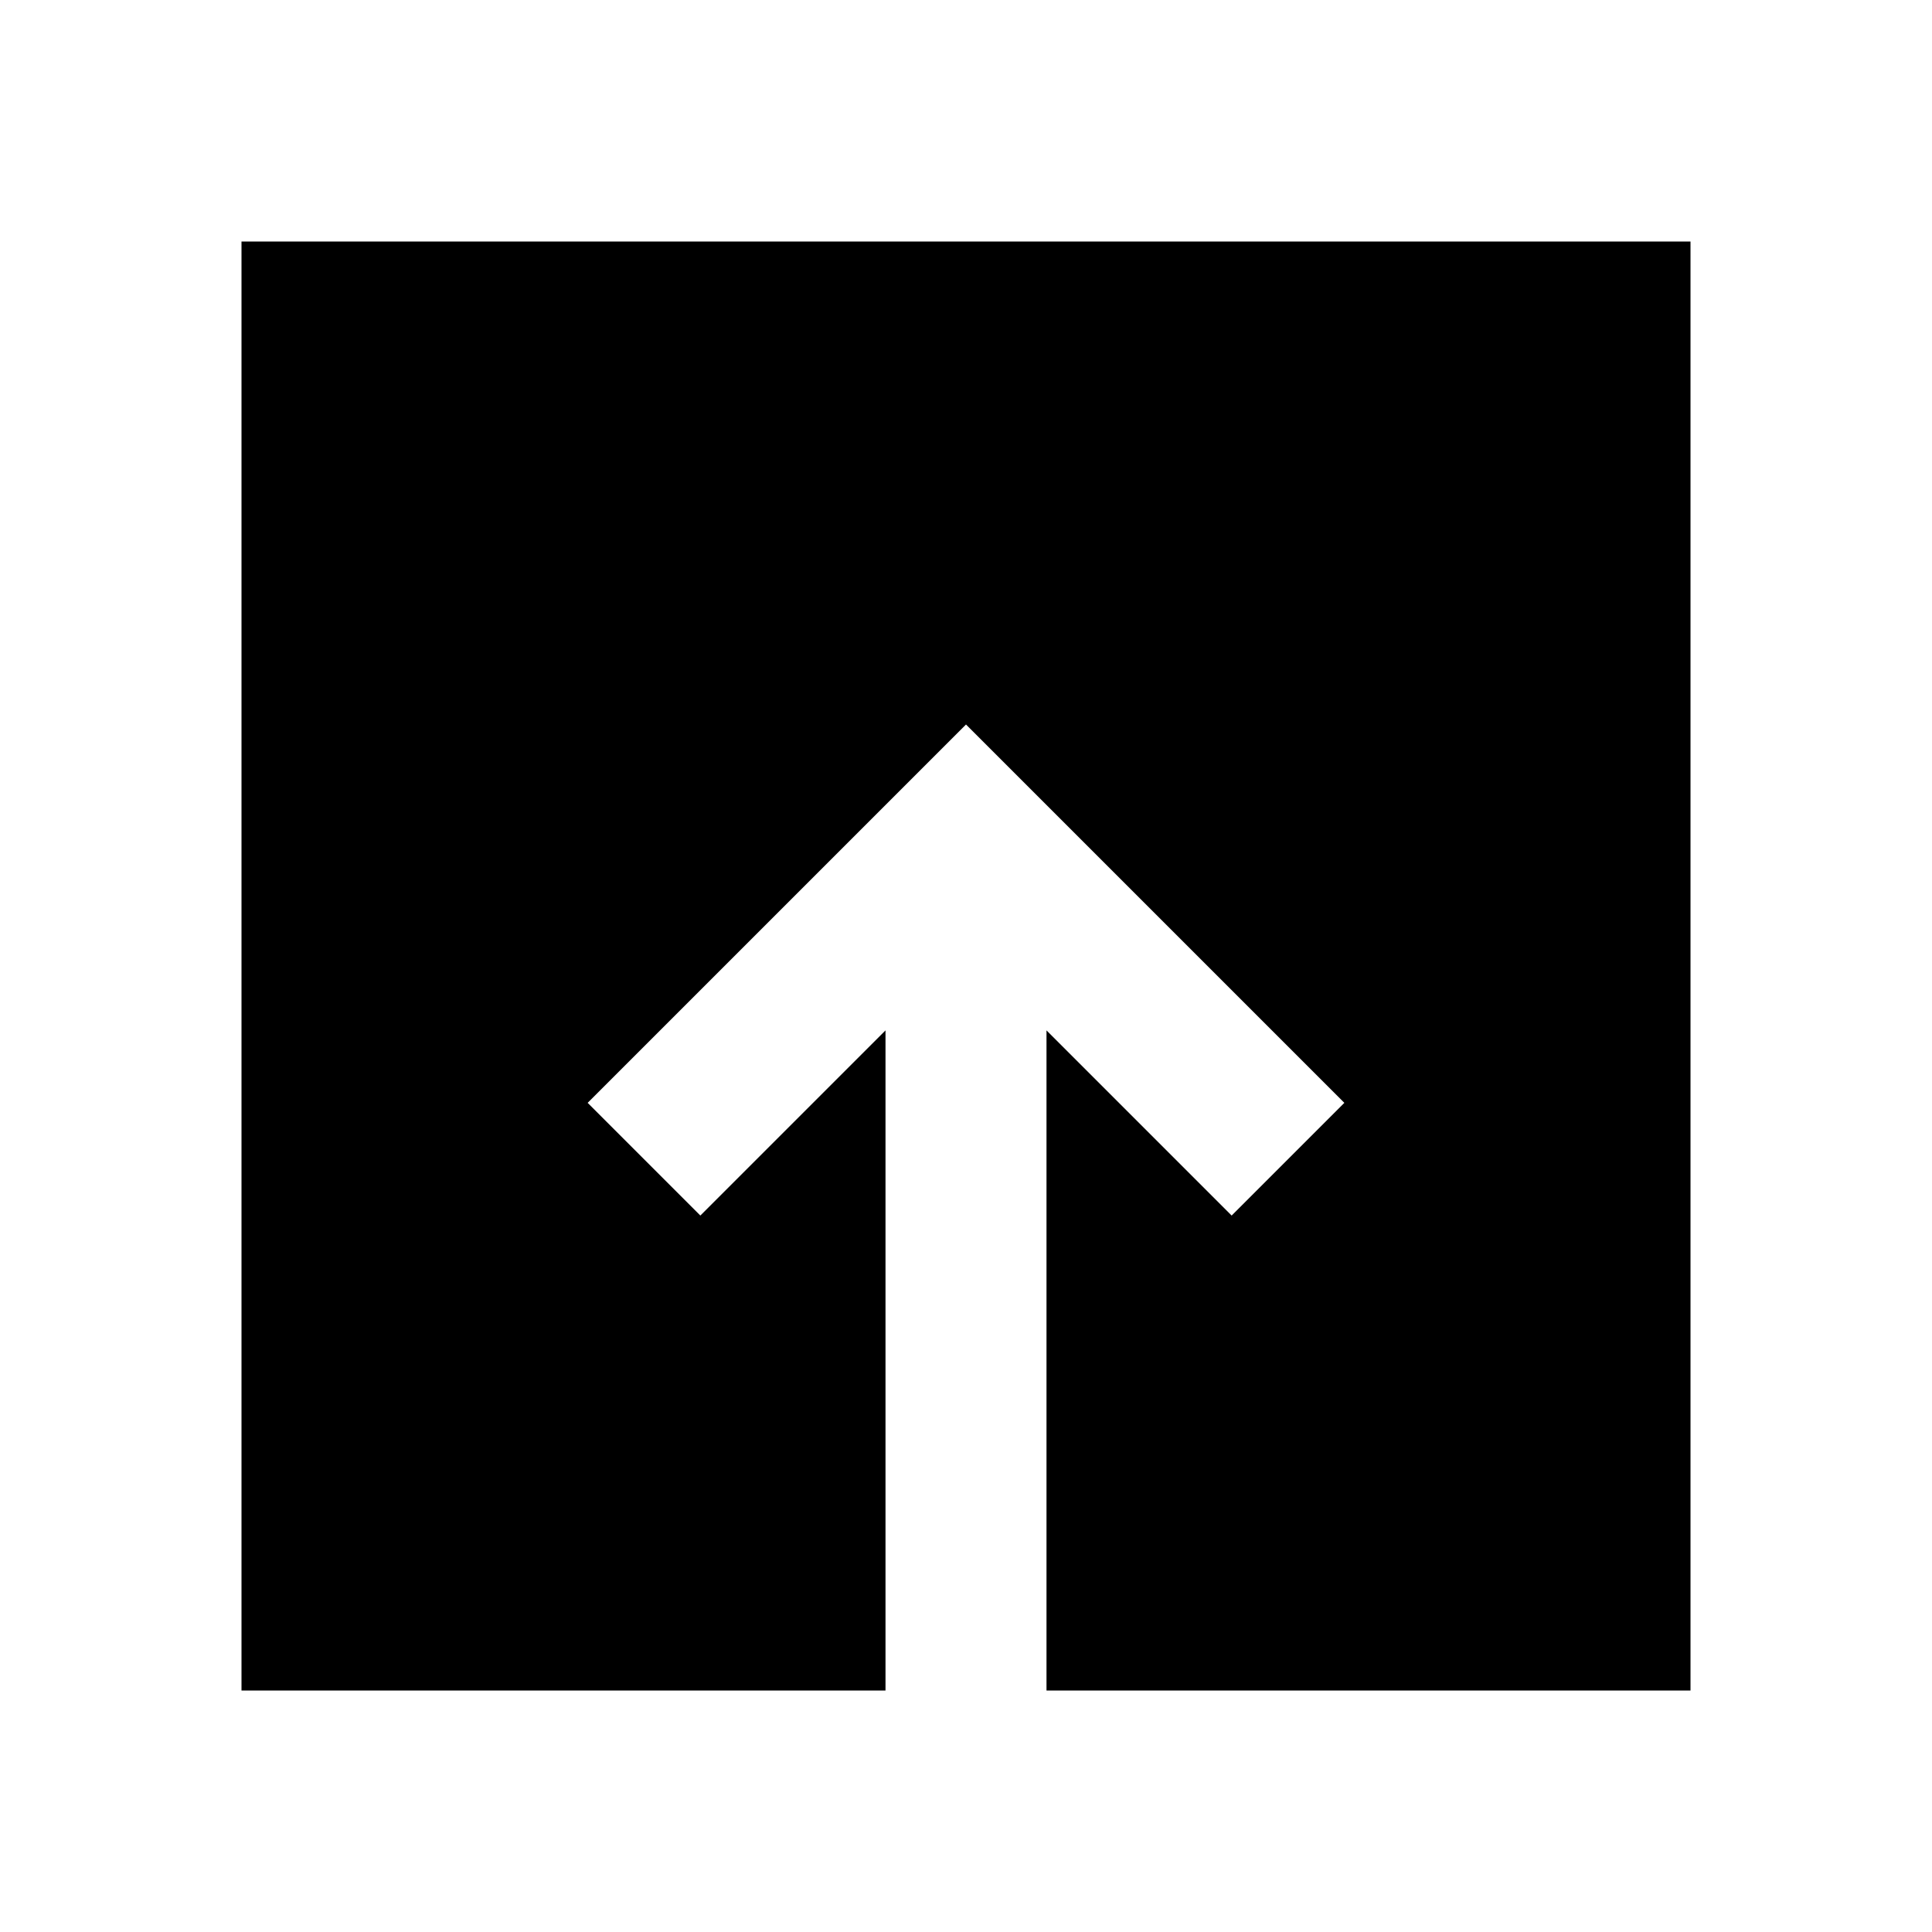 <!-- Generated by IcoMoon.io -->
<svg version="1.1" xmlns="http://www.w3.org/2000/svg" width="24" height="24" viewBox="0 0 24 24">
<title>enter-bottom</title>
<path d="M21 21h-8v-8.2l2.3 2.3 1.4-1.4-4.7-4.7-4.7 4.7 1.4 1.4 2.3-2.3v8.2h-8v-18h18z"></path>
</svg>
